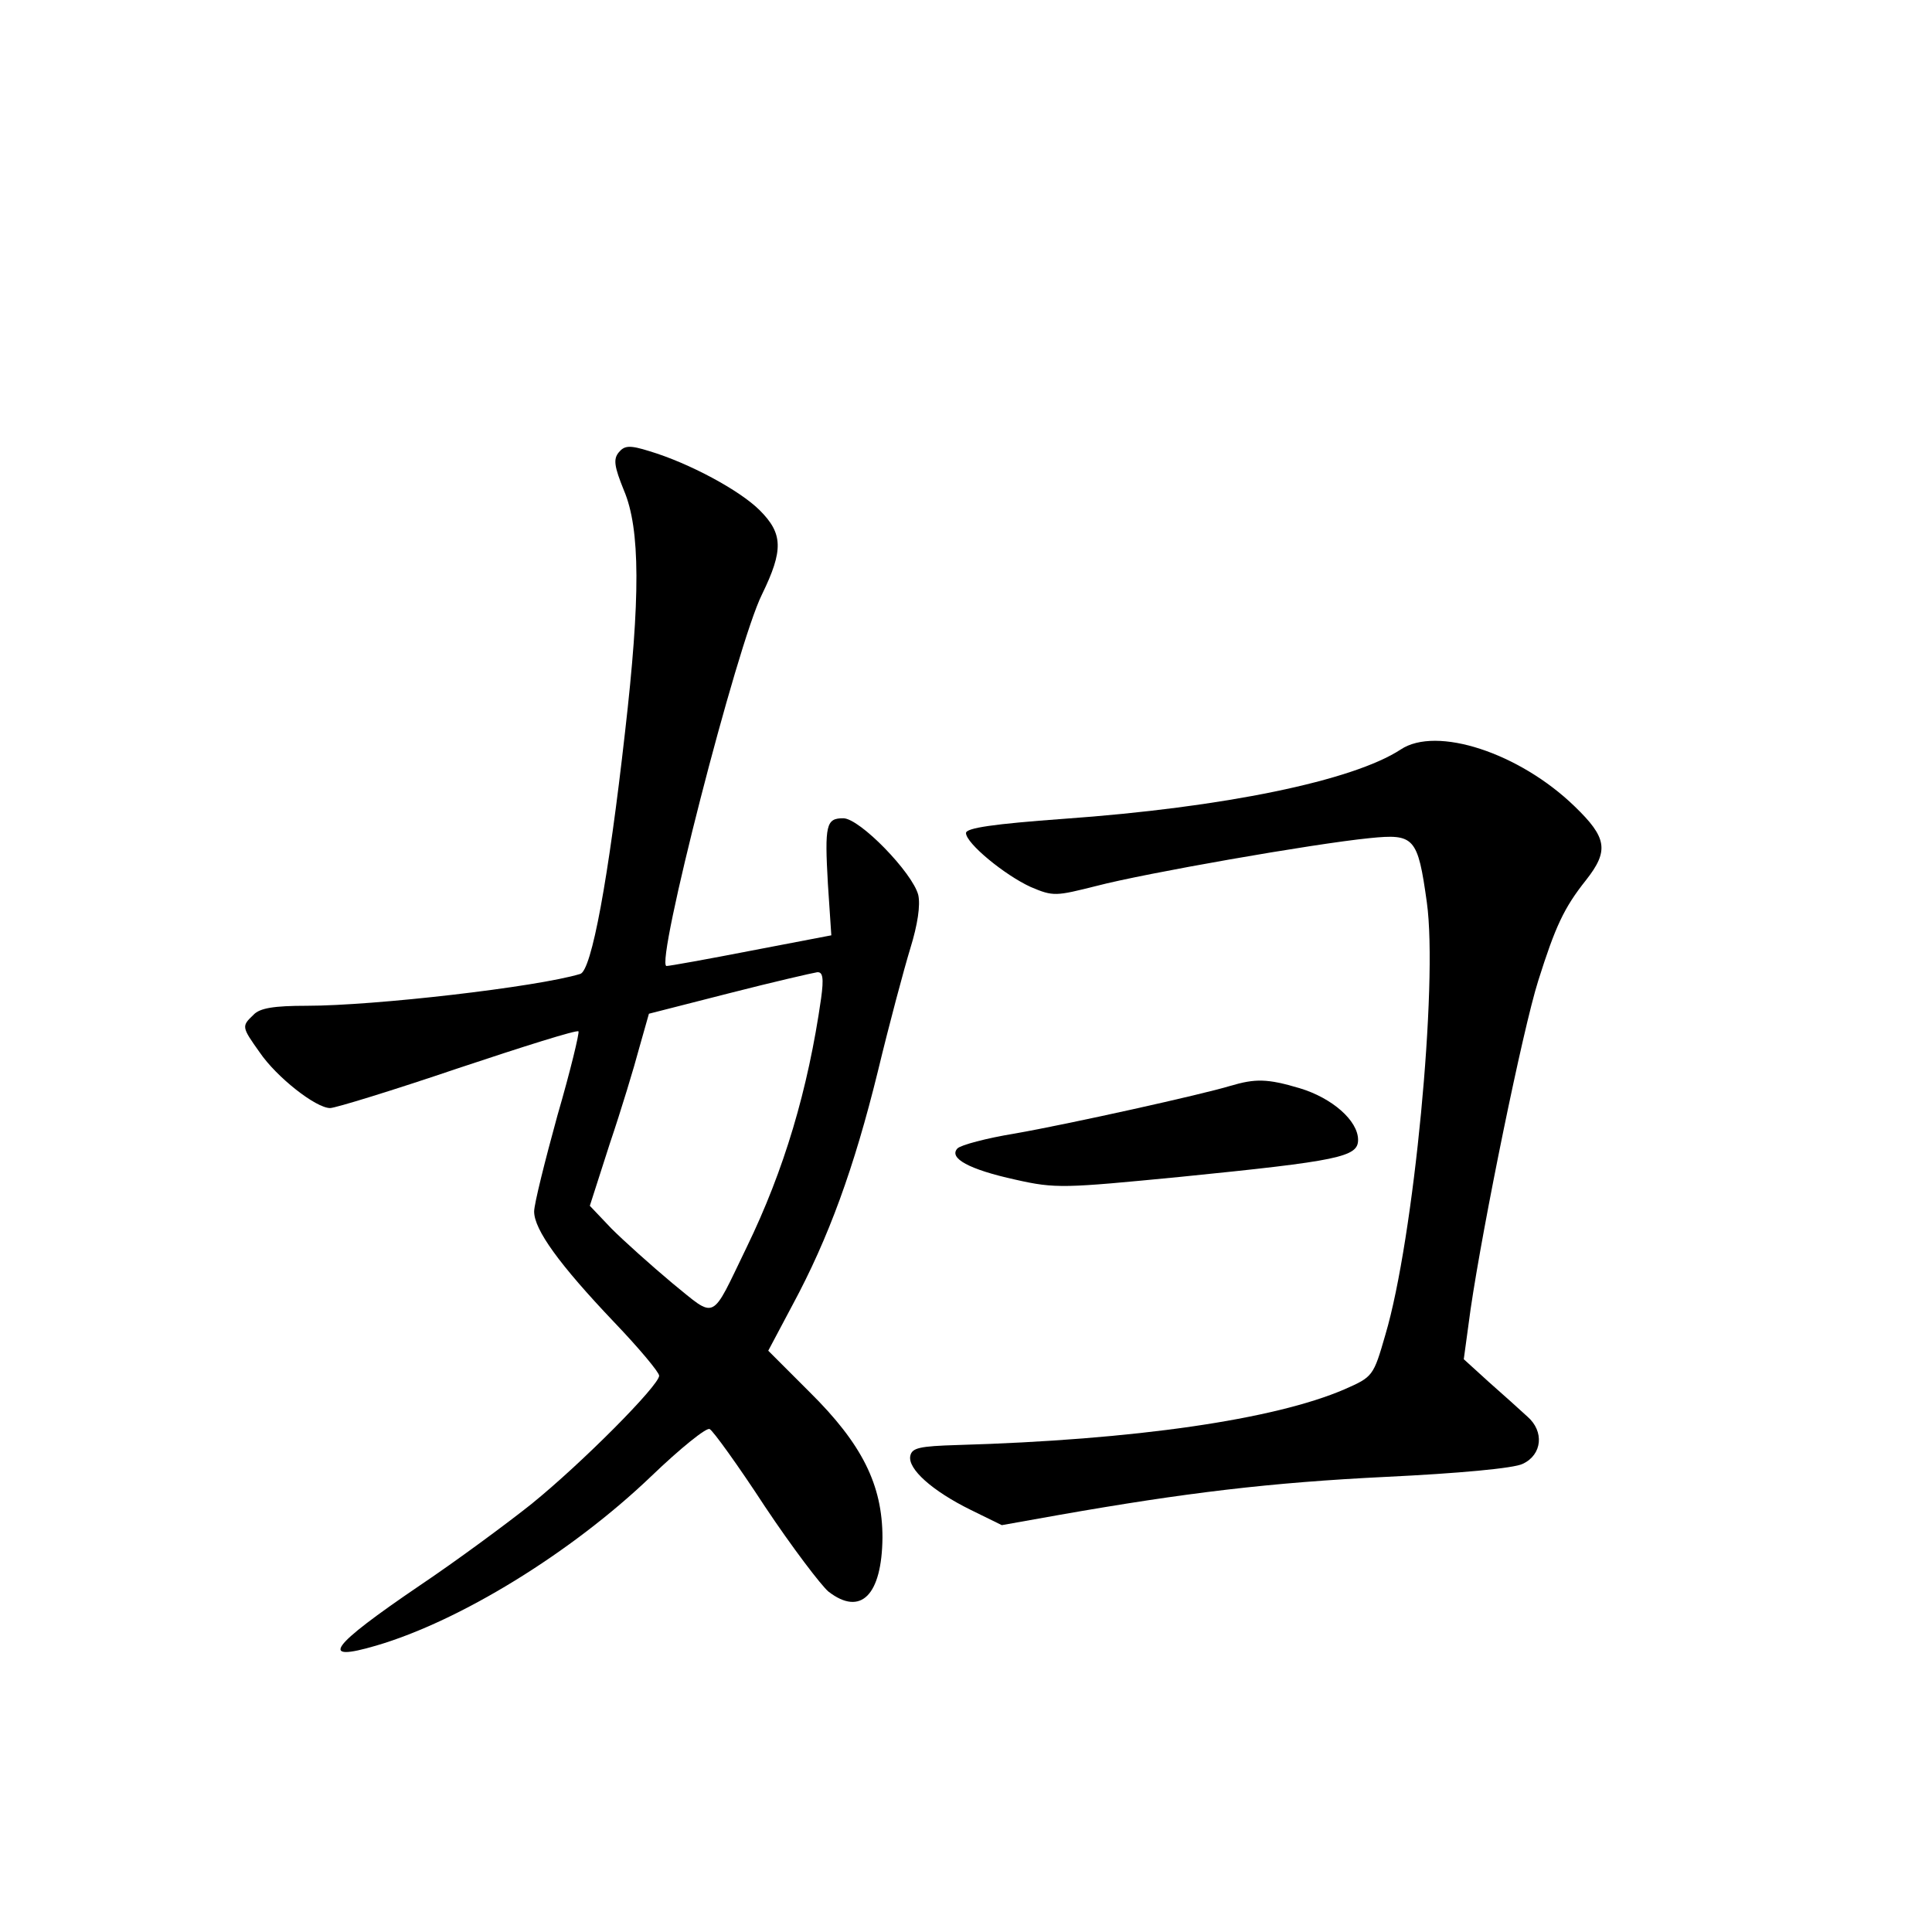<?xml version="1.0" standalone="no"?>
<!DOCTYPE svg PUBLIC "-//W3C//DTD SVG 20010904//EN"
 "http://www.w3.org/TR/2001/REC-SVG-20010904/DTD/svg10.dtd">
<svg version="1.0" xmlns="http://www.w3.org/2000/svg"
 width="340pt" height="340pt" viewBox="0 0 340 340"
 preserveAspectRatio="xMidYMid meet">
<g transform="translate(0,340) scale(0.1,-0.1)"
fill="#000000" stroke="none">
<path d="M1089 2604 c-10 -12 -8 -25 9 -67 29 -68 29 -190 2 -425 -29 -258
-59 -421 -79 -426 -76 -23 -362 -56 -481 -56 -58 0 -83 -4 -94 -16 -21 -20
-21 -21 11 -66 30 -44 99 -98 124 -98 9 0 110 31 225 70 114 38 209 68 212 65
2 -2 -14 -69 -37 -148 -22 -80 -41 -156 -41 -169 0 -32 44 -93 141 -195 44
-46 79 -88 79 -94 0 -17 -136 -154 -225 -226 -44 -35 -132 -100 -196 -143
-159 -108 -179 -136 -77 -106 147 43 343 163 484 298 51 49 98 87 103 83 6 -3
50 -64 97 -136 48 -72 99 -139 112 -150 57 -44 94 -6 95 95 0 93 -36 165 -128
256 l-73 73 43 81 c63 117 108 240 150 411 20 83 46 180 57 216 13 42 18 76
14 94 -10 39 -103 135 -132 135 -30 0 -33 -11 -27 -116 l6 -90 -141 -27 c-77
-15 -144 -27 -149 -27 -21 0 124 566 168 654 38 78 37 107 -4 148 -35 35 -124
83 -194 104 -35 11 -44 10 -54 -2z m356 -961 c-23 -161 -65 -302 -131 -438
-64 -132 -52 -127 -131 -63 -37 31 -85 74 -107 96 l-38 40 35 109 c20 59 43
135 52 169 l17 60 141 36 c78 20 148 36 155 37 10 1 12 -10 7 -46z"/>
<path d="M2465 2081 c-84 -55 -311 -102 -593 -122 -123 -9 -172 -16 -172 -25
0 -18 68 -74 114 -95 40 -17 44 -16 116 2 84 22 380 74 480 84 79 8 85 2 101
-113 20 -143 -23 -593 -73 -761 -21 -73 -22 -74 -72 -96 -123 -53 -368 -89
-681 -98 -67 -2 -80 -5 -83 -19 -5 -23 39 -62 106 -95 l55 -27 101 18 c222 39
371 57 576 67 125 6 225 15 240 23 34 16 38 57 8 83 -13 12 -43 39 -68 61
l-44 40 12 88 c22 150 92 493 119 578 30 95 45 128 84 177 41 52 37 75 -20
130 -97 94 -243 142 -306 100z"/>
<path d="M2165 1489 c-49 -15 -283 -67 -380 -84 -49 -8 -94 -20 -100 -26 -16
-17 20 -37 102 -55 71 -16 85 -15 291 5 279 28 312 35 312 65 0 34 -46 74
-103 91 -57 17 -78 17 -122 4z"/>
</g>
</svg>
